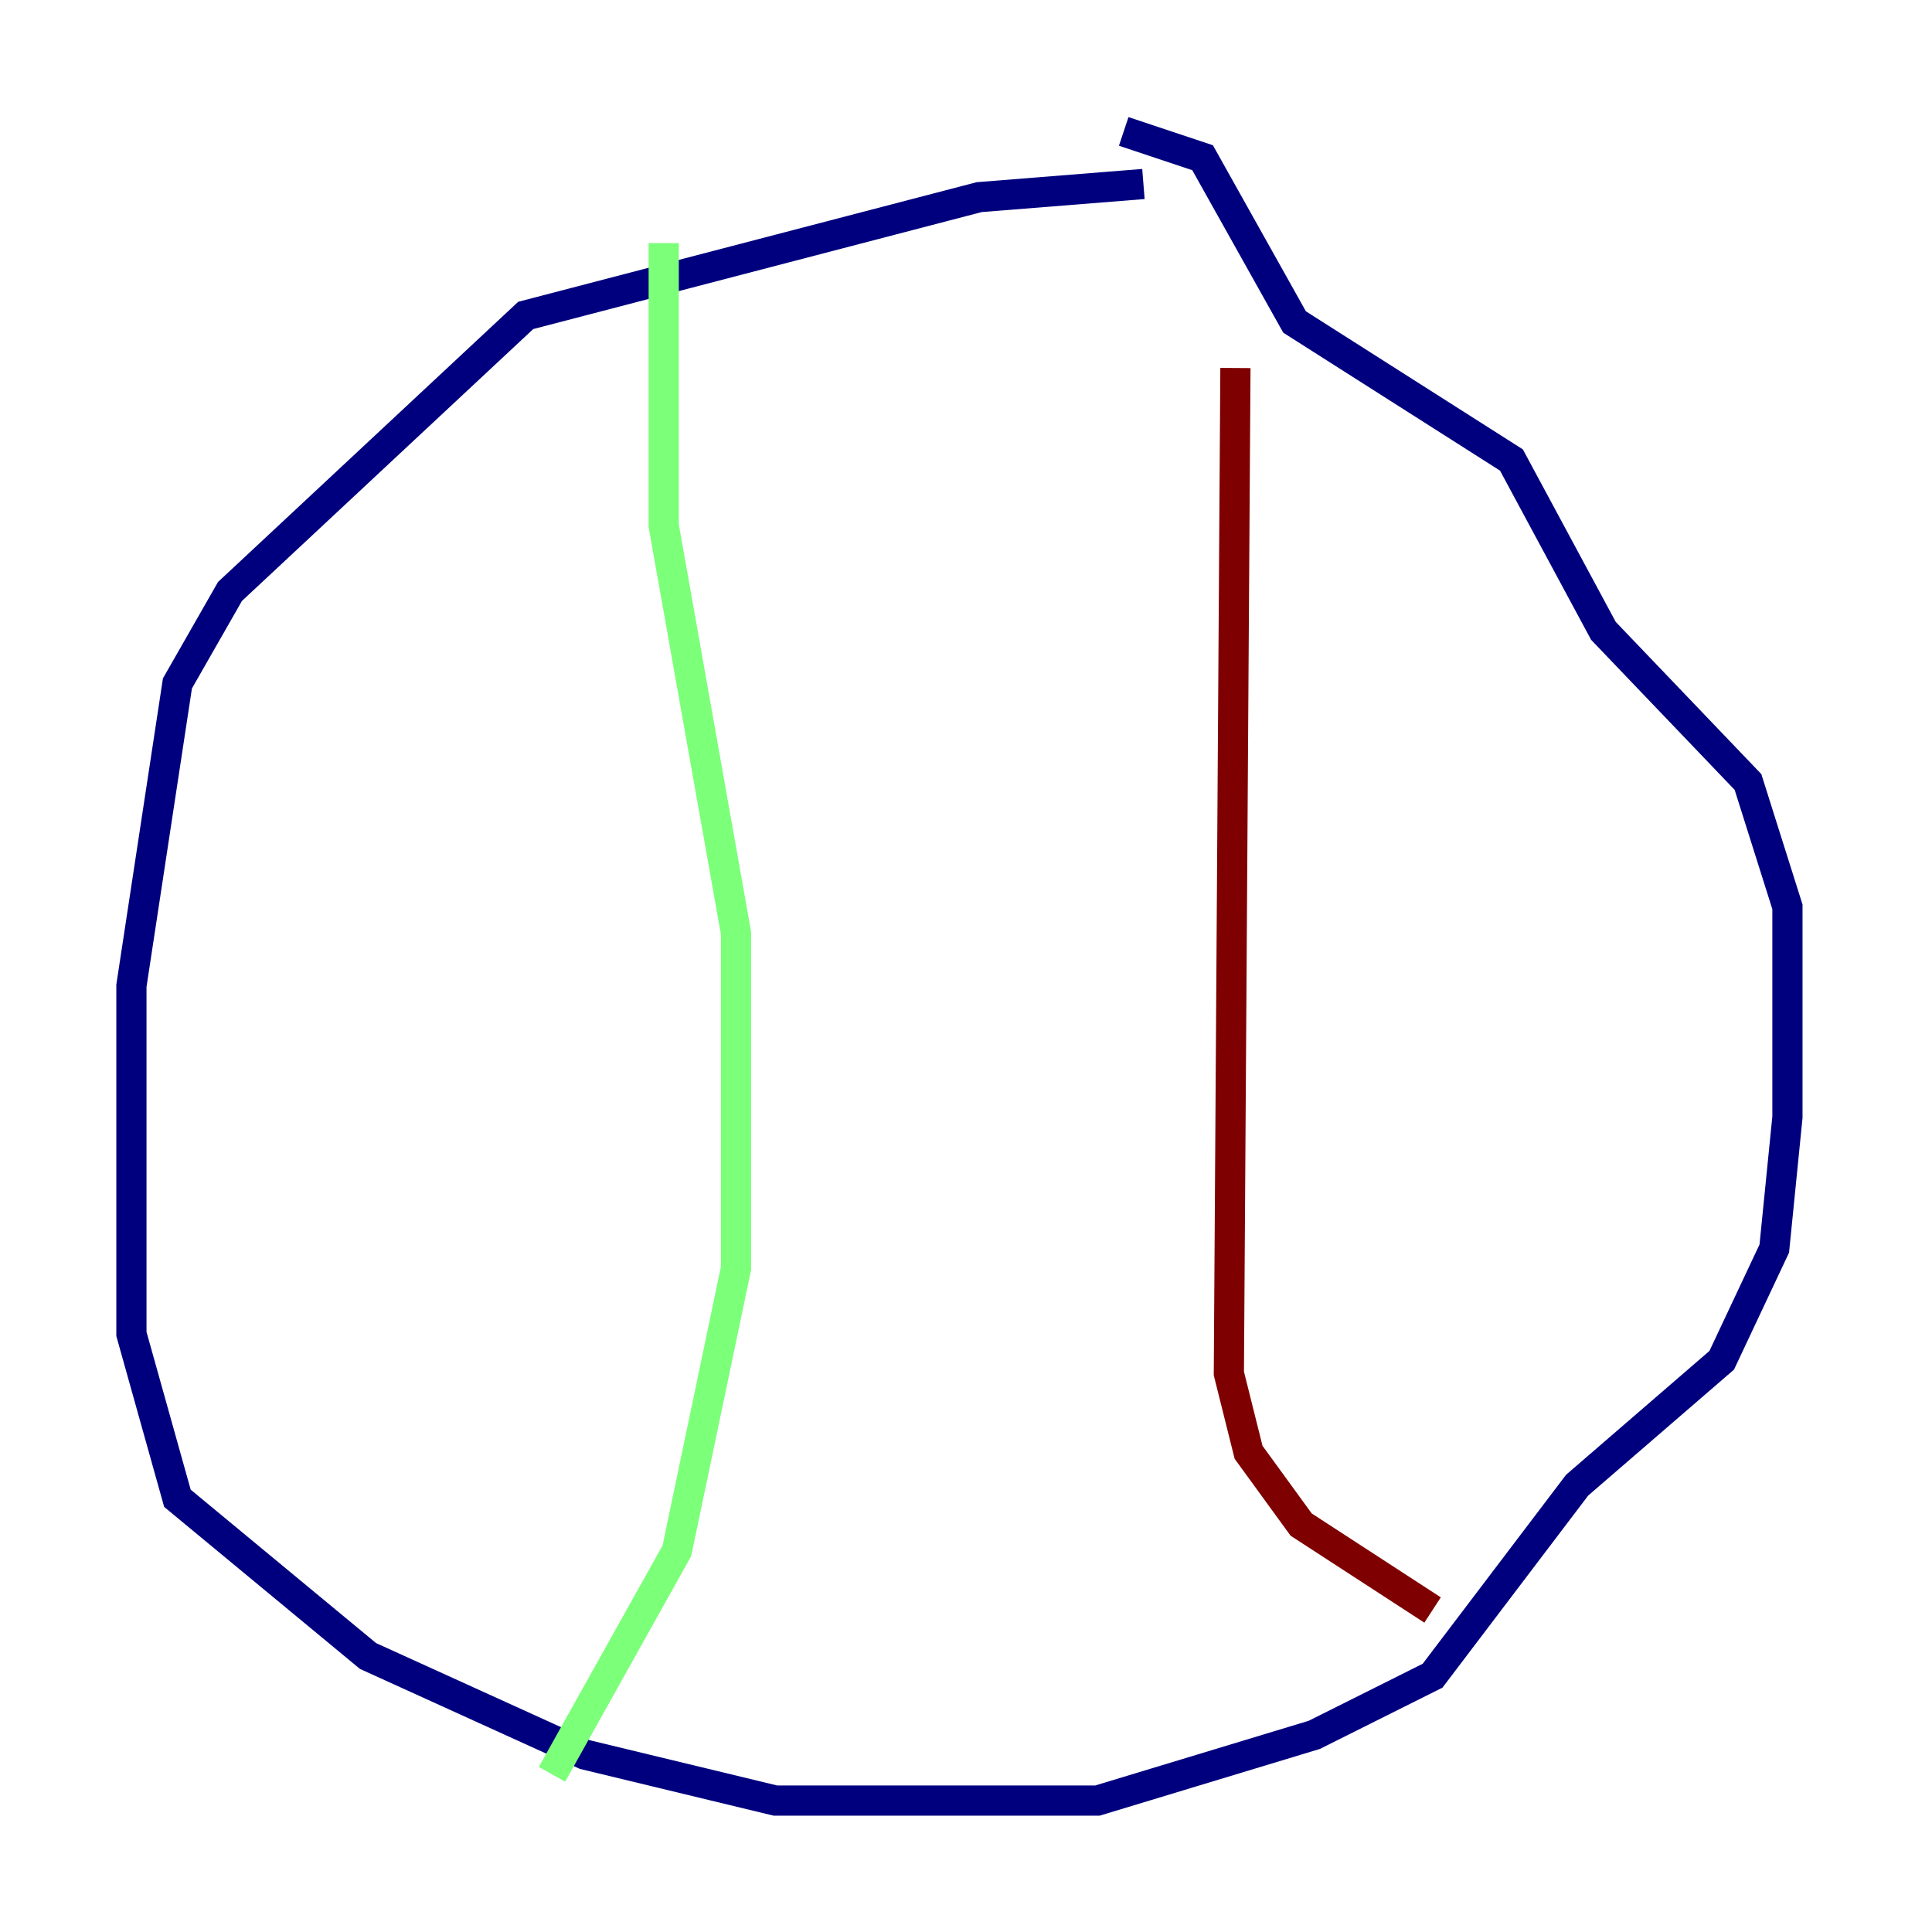 <?xml version="1.0" encoding="utf-8" ?>
<svg baseProfile="tiny" height="128" version="1.2" viewBox="0,0,128,128" width="128" xmlns="http://www.w3.org/2000/svg" xmlns:ev="http://www.w3.org/2001/xml-events" xmlns:xlink="http://www.w3.org/1999/xlink"><defs /><polyline fill="none" points="75.755,12.191 64.871,13.061 34.83,20.898 15.238,39.184 11.755,45.279 8.707,65.306 8.707,88.381 11.755,99.265 24.381,109.714 38.748,116.245 51.374,119.293 72.707,119.293 87.075,114.939 94.912,111.02 104.49,98.395 114.068,90.122 117.551,82.721 118.422,74.014 118.422,60.082 115.809,51.809 106.231,41.796 100.136,30.476 85.769,21.333 79.674,10.449 74.449,8.707" stroke="#00007f" stroke-width="2" /><polyline fill="none" points="43.973,16.109 43.973,34.83 48.762,61.823 48.762,84.027 44.843,102.748 36.571,117.551" stroke="#7cff79" stroke-width="2" /><polyline fill="none" points="81.85,24.381 81.415,90.993 82.721,96.218 86.204,101.007 94.912,106.667" stroke="#7f0000" stroke-width="2" /></svg>